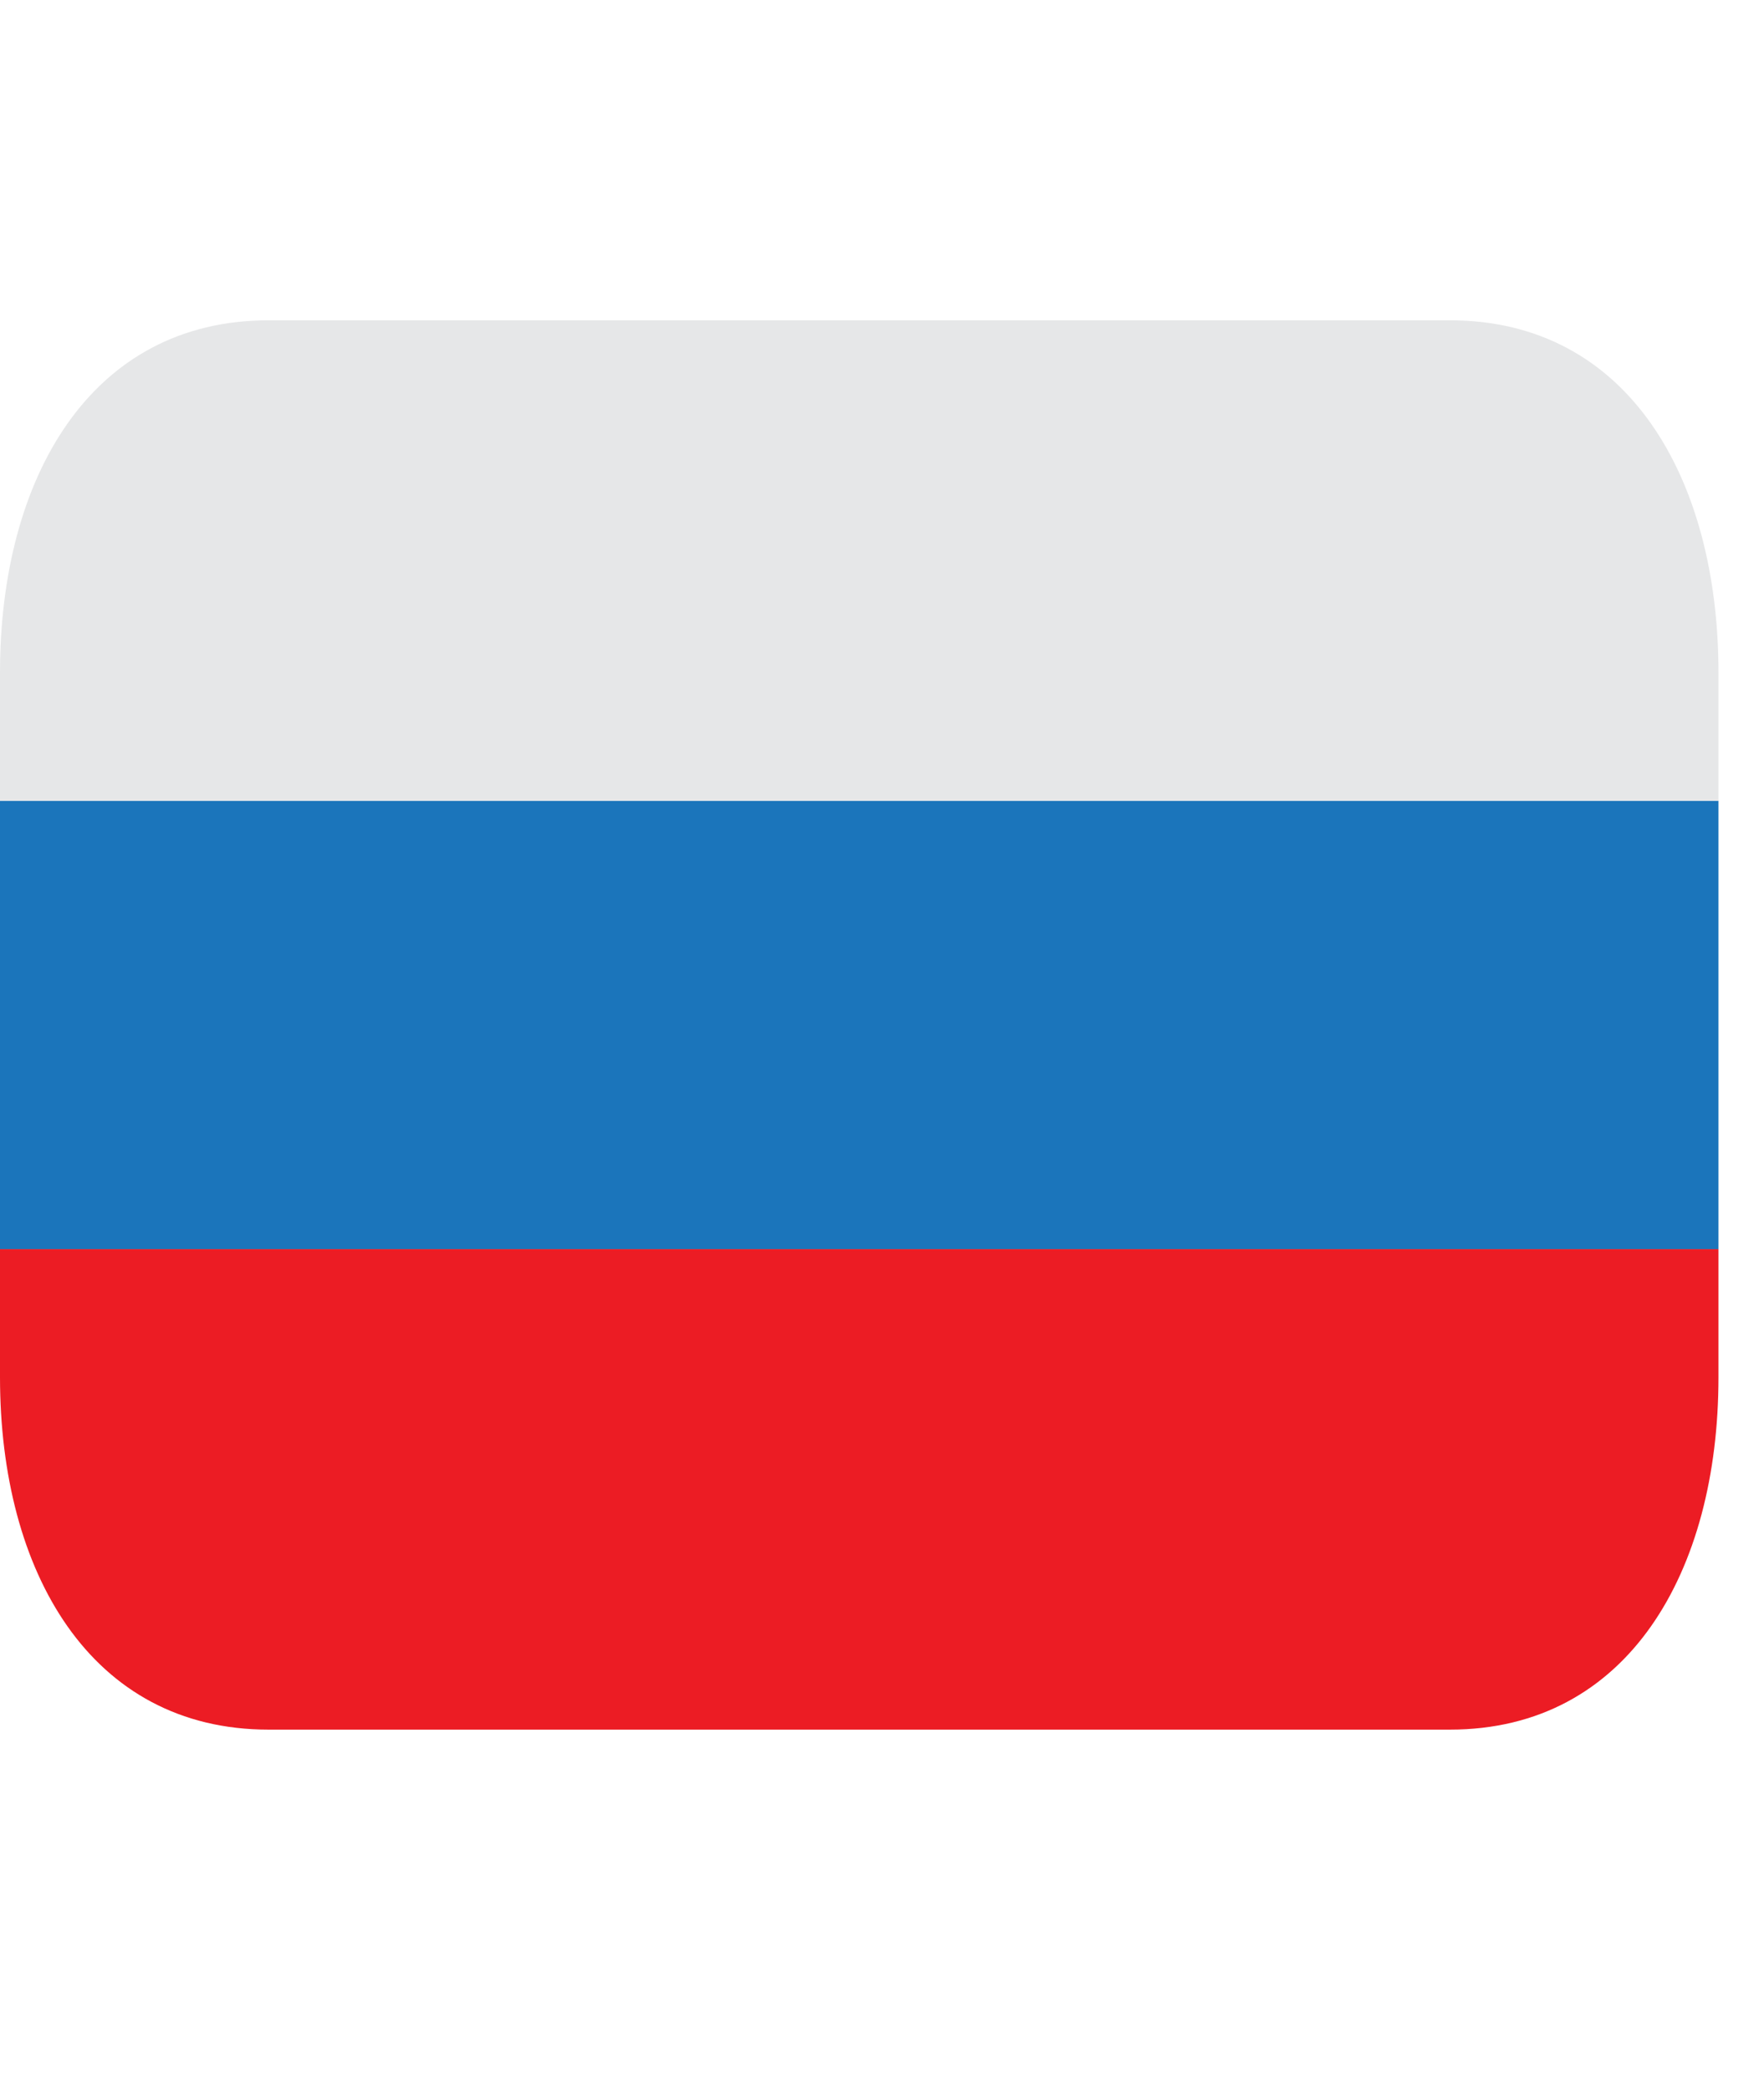<svg width="27" height="32" viewBox="0 0 27 32" fill="none" xmlns="http://www.w3.org/2000/svg">
<g clip-path="url(#clip0_1277_11908)">
<path d="M0 12.255H26.303V19.117H0V12.255Z" fill="#1B75BB"/>
<path d="M22.193 4.902H4.11C1.386 4.902 0 7.316 0 10.294V12.255H26.303V10.294C26.303 7.316 24.917 4.902 22.193 4.902Z" fill="#E6E7E8"/>
<path d="M0 21.078C0 24.055 1.386 26.47 4.11 26.47H22.193C24.917 26.47 26.303 24.055 26.303 21.078V19.117H0V21.078Z" fill="#EC1C24"/>
</g>
<defs>
<clipPath id="clip0_1277_11908">
<rect width="26.303" height="31.371" fill="white"/>
</clipPath>
</defs>
</svg>
